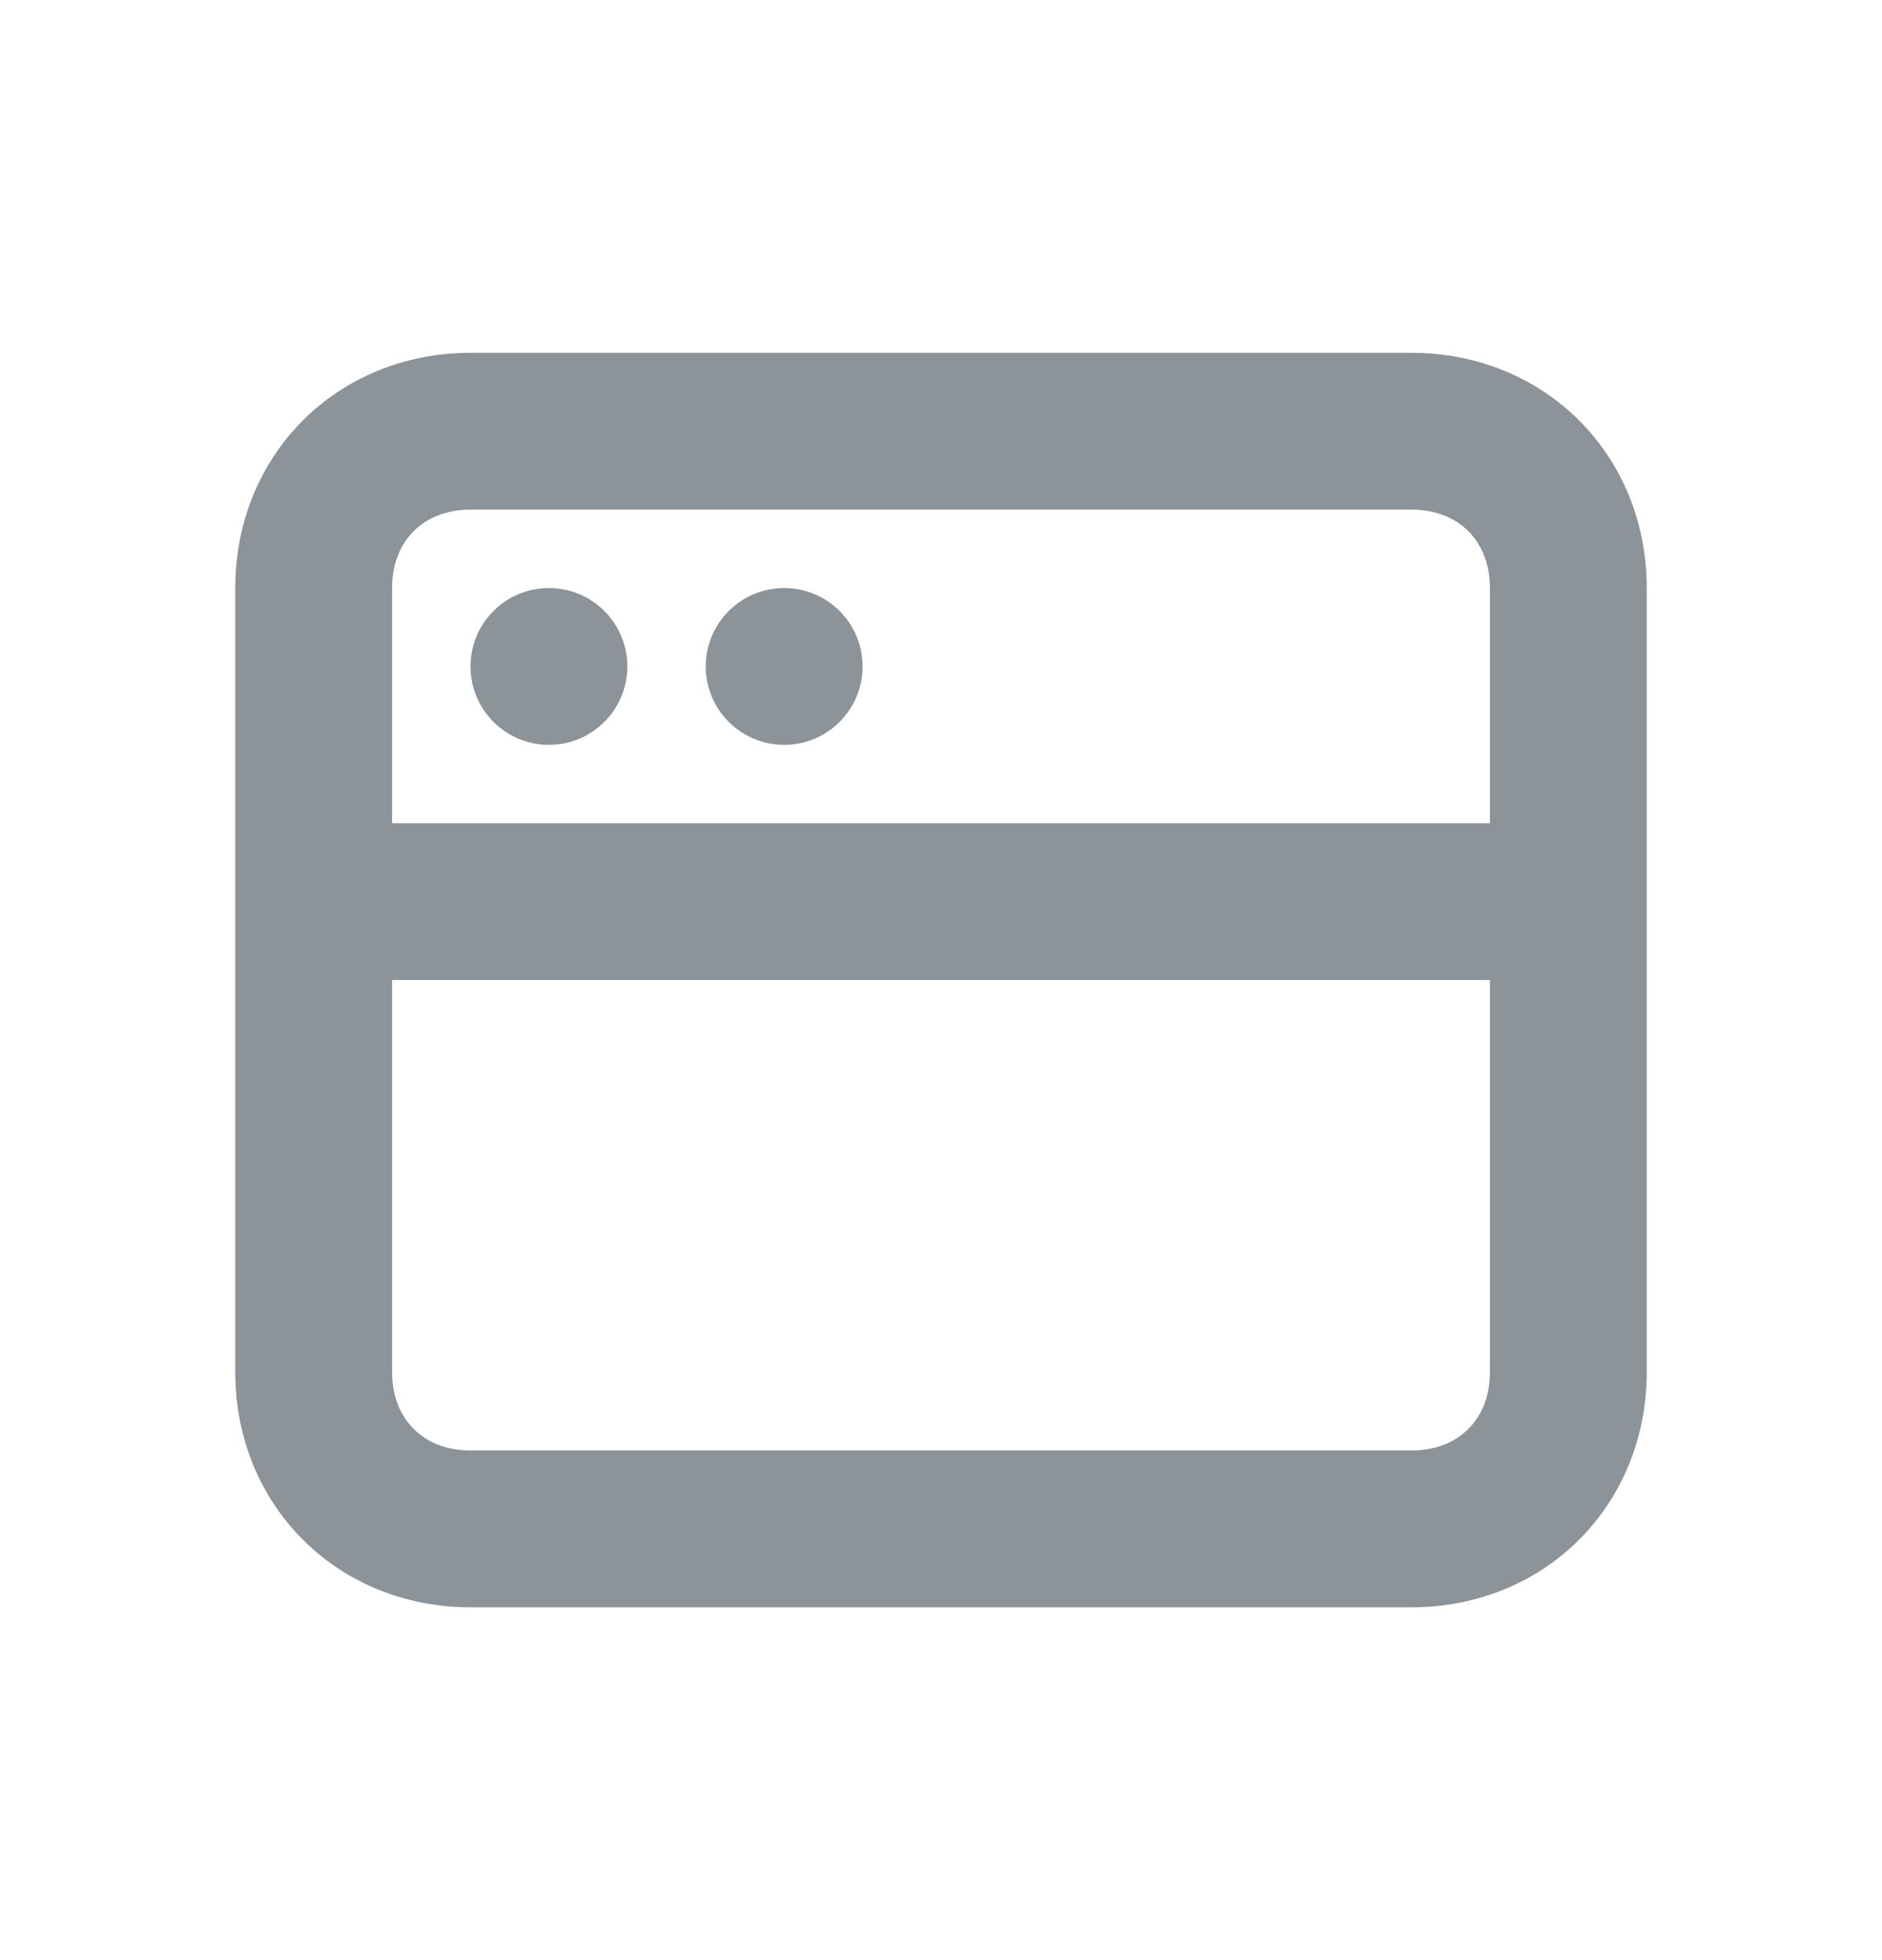 <svg width="24" height="25" viewBox="0 0 24 25" fill="none" xmlns="http://www.w3.org/2000/svg">
<g clip-path="url(#clip0_64_6003)">
<path d="M18 4.5H6C4.3 4.5 3 5.8 3 7.5V17.5C3 19.2 4.3 20.5 6 20.5H18C19.7 20.5 21 19.2 21 17.5V7.5C21 5.8 19.7 4.5 18 4.5ZM19 17.5C19 18.1 18.6 18.5 18 18.5H6C5.4 18.5 5 18.1 5 17.5V12.5H19V17.5ZM5 10.5V7.5C5 6.9 5.4 6.5 6 6.5H18C18.6 6.5 19 6.9 19 7.5V10.5H5Z" fill="#8C9399"/>
<path d="M7 9.5C7.552 9.5 8 9.052 8 8.5C8 7.948 7.552 7.5 7 7.5C6.448 7.5 6 7.948 6 8.5C6 9.052 6.448 9.5 7 9.5Z" fill="#8C9399"/>
<path d="M10 9.5C10.552 9.5 11 9.052 11 8.5C11 7.948 10.552 7.5 10 7.5C9.448 7.5 9 7.948 9 8.5C9 9.052 9.448 9.5 10 9.5Z" fill="#8C9399"/>
</g>
<defs>
<clipPath id="clip0_64_6003">
<rect width="24" height="24" fill="white" transform="translate(0 0.5)"/>
</clipPath>
</defs>
</svg>
